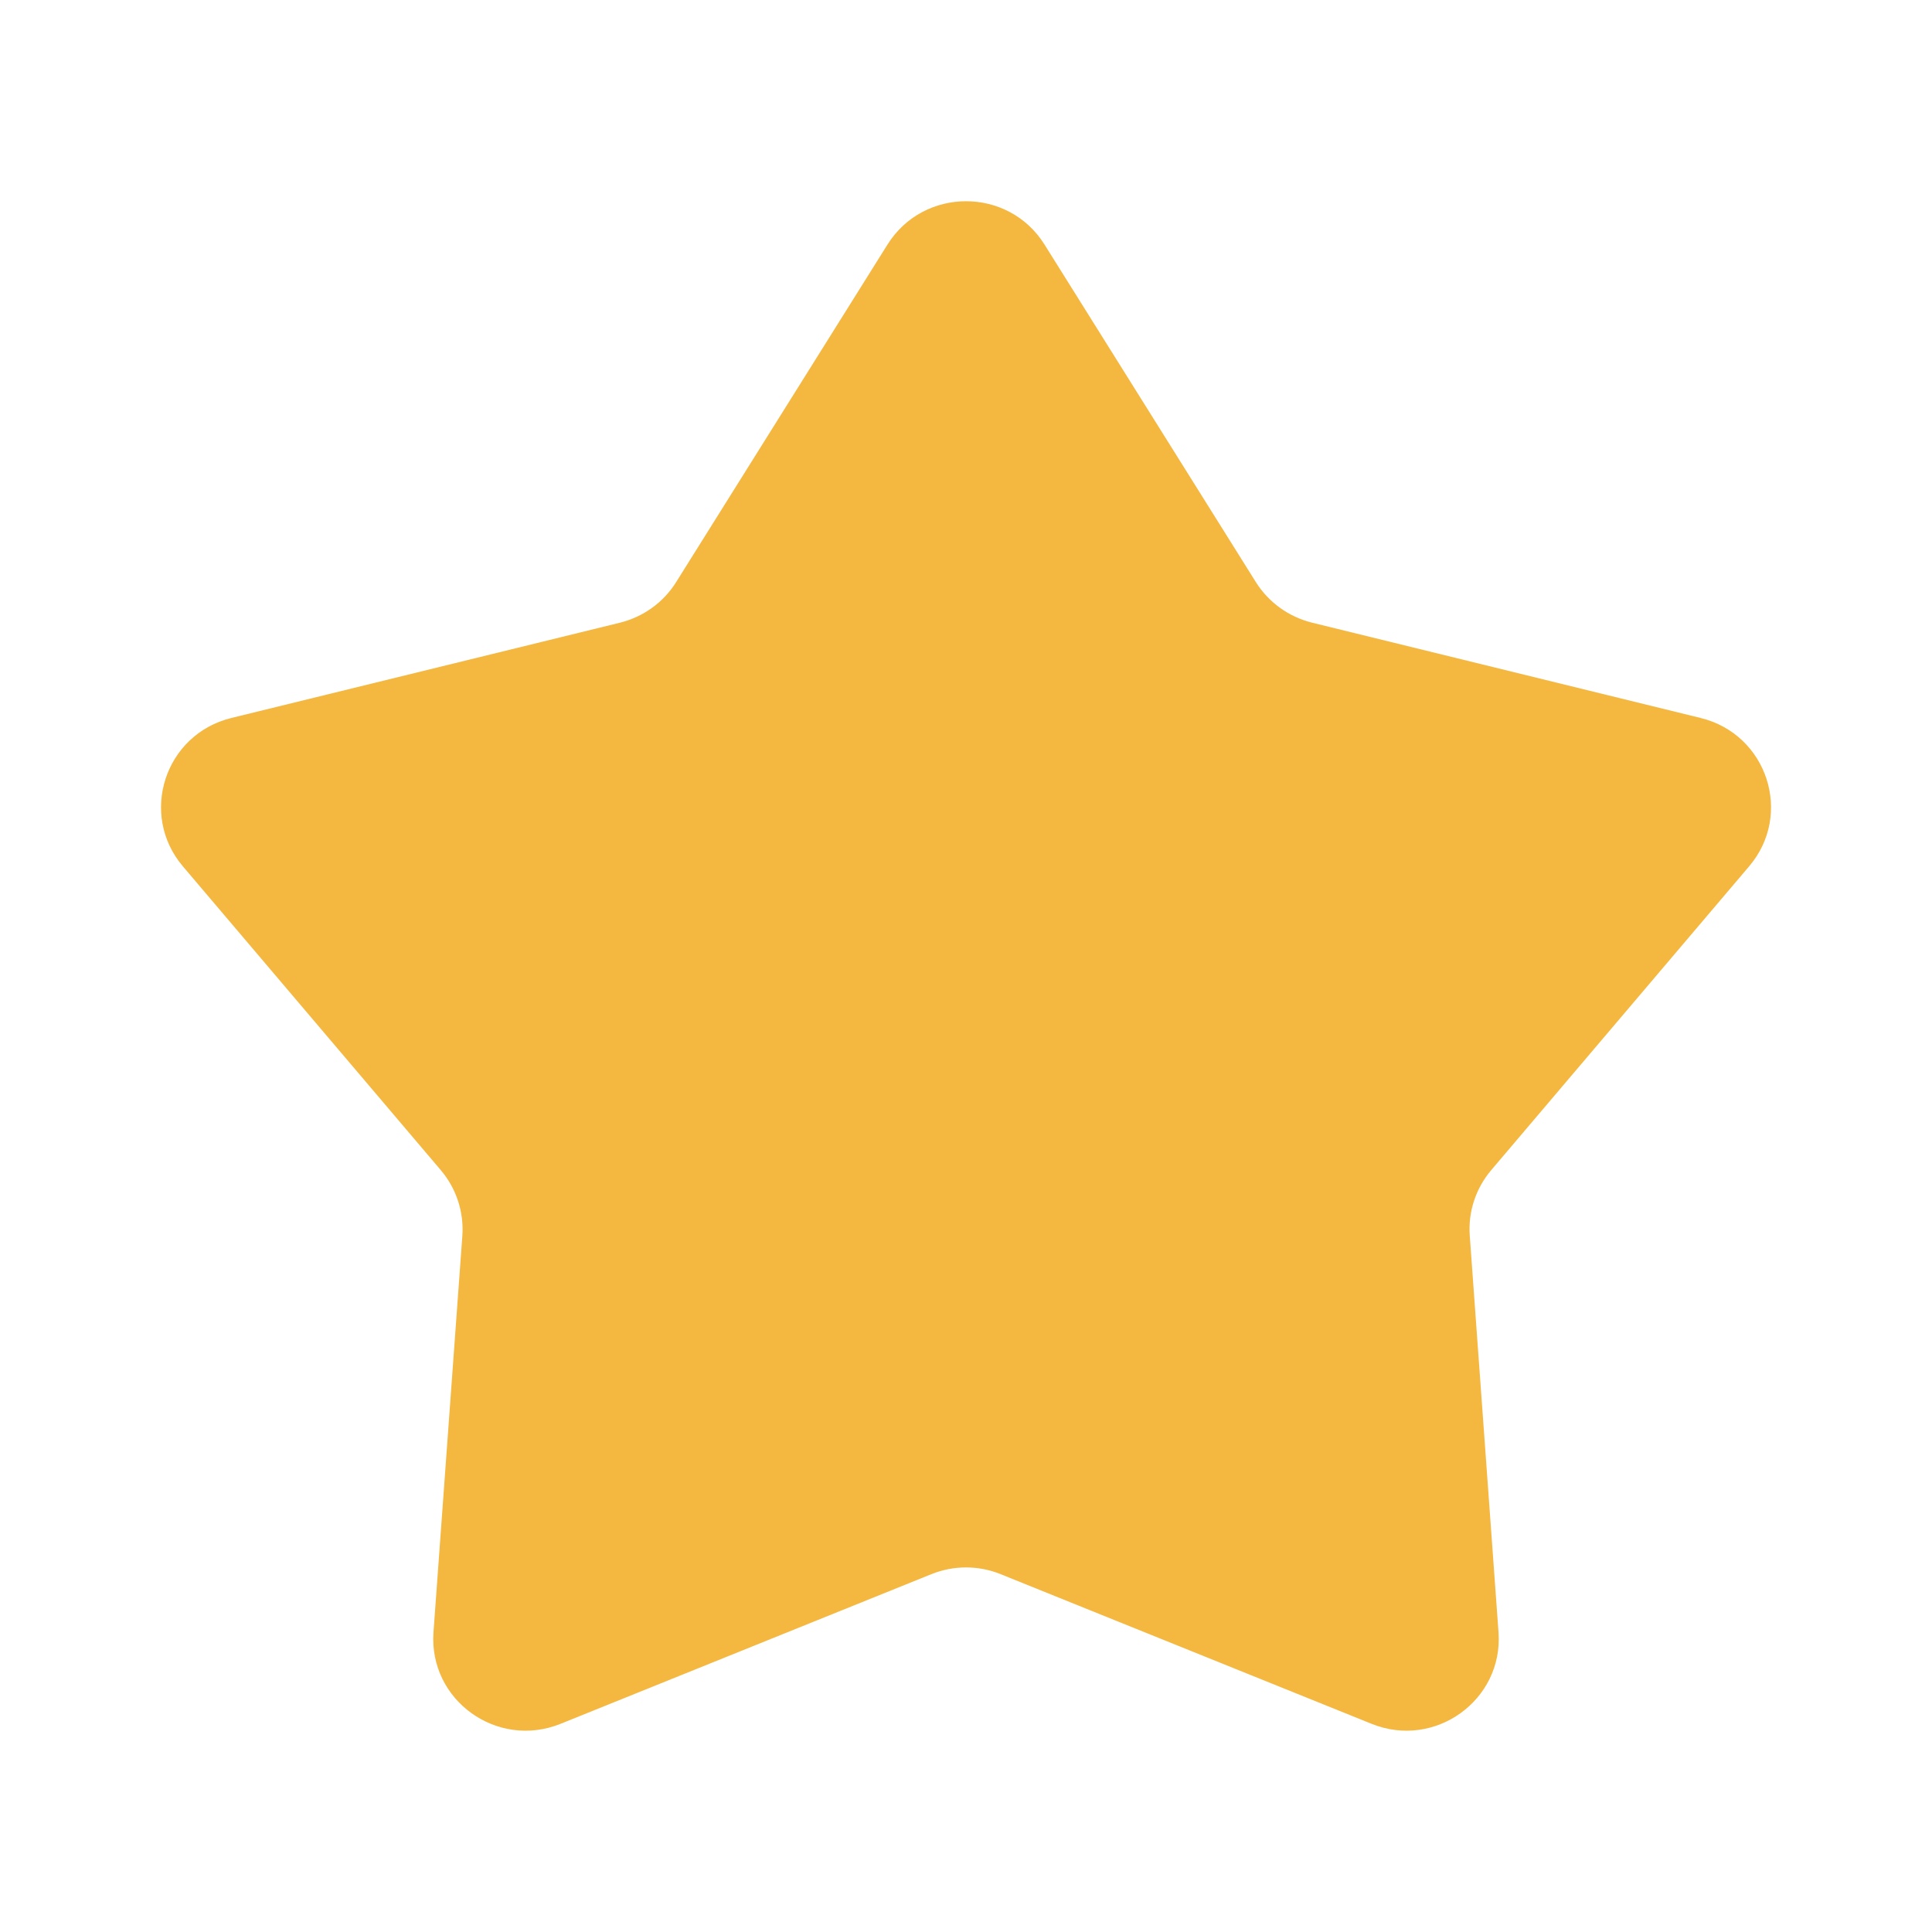 <svg width="16" height="16" viewBox="0 0 16 16" fill="none" xmlns="http://www.w3.org/2000/svg">
<path d="M7.35 2.025C7.65 1.547 8.351 1.547 8.65 2.025L10.4 4.82C10.506 4.989 10.673 5.109 10.867 5.157L14.084 5.946C14.635 6.081 14.852 6.743 14.486 7.174L12.35 9.69C12.221 9.842 12.157 10.037 12.172 10.235L12.41 13.517C12.451 14.079 11.884 14.488 11.359 14.276L8.288 13.037C8.104 12.962 7.897 12.962 7.712 13.037L4.642 14.276C4.116 14.488 3.549 14.079 3.59 13.517L3.829 10.235C3.843 10.037 3.779 9.842 3.65 9.69L1.514 7.174C1.149 6.743 1.365 6.081 1.916 5.946L5.134 5.157C5.327 5.109 5.495 4.989 5.6 4.82L7.35 2.025Z" fill="#F4B740"/>
</svg>
